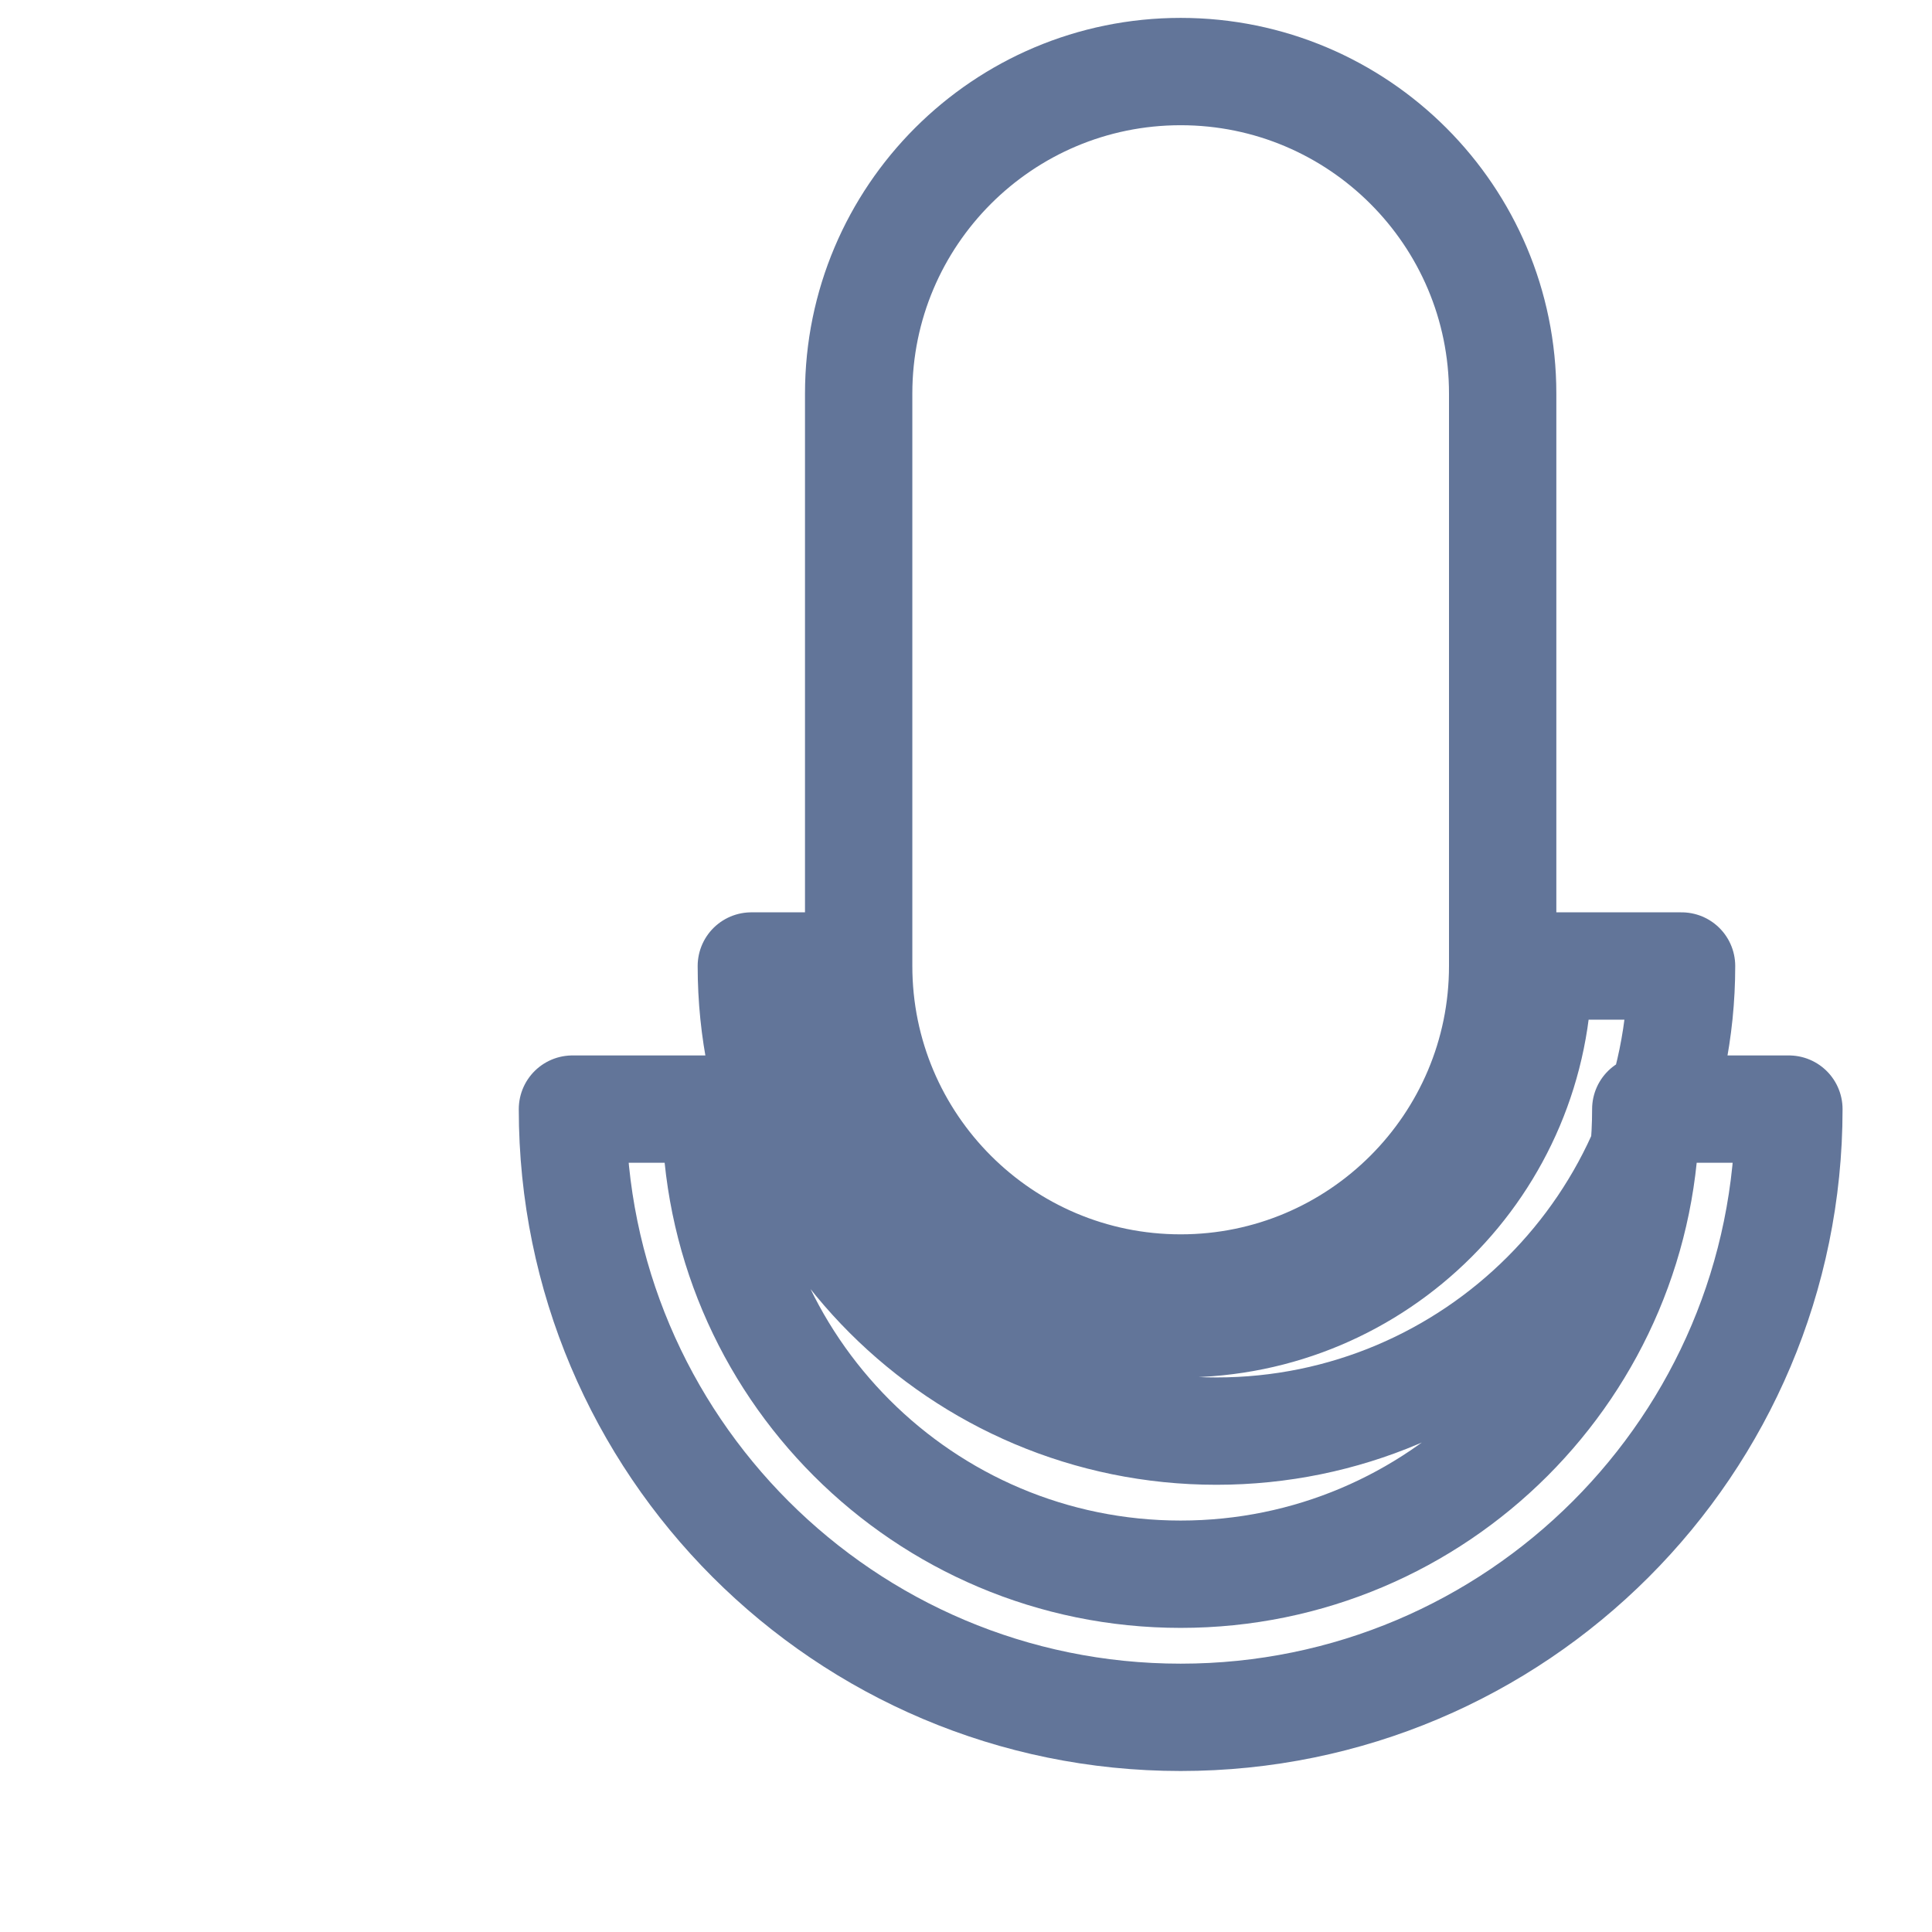 <svg viewBox="0 0 27 27" fill="none" xmlns="http://www.w3.org/2000/svg">
    <path d="M16.5 1C14.015 1 12 3.015 12 5.5V13.5C12 15.985 14.015 18 16.5 18C18.985 18 21 15.985 21 13.5V5.5C21 3.015 18.985 1 16.5 1ZM10.5 13.5C10.5 17.09 13.41 20 17 20C20.59 20 23.5 17.09 23.5 13.5H21.5C21.5 16.261 19.261 18.5 16.5 18.5C13.739 18.5 11.5 16.261 11.5 13.5H10.5ZM16.5 22C12.91 22 10 19.09 10 15.5H8C8 20.194 11.806 24 16.5 24C21.194 24 25 20.194 25 15.5H23C23 19.09 20.09 22 16.5 22Z" stroke="#627599" stroke-width="1.5" stroke-linecap="round" stroke-linejoin="round"/>
</svg>
